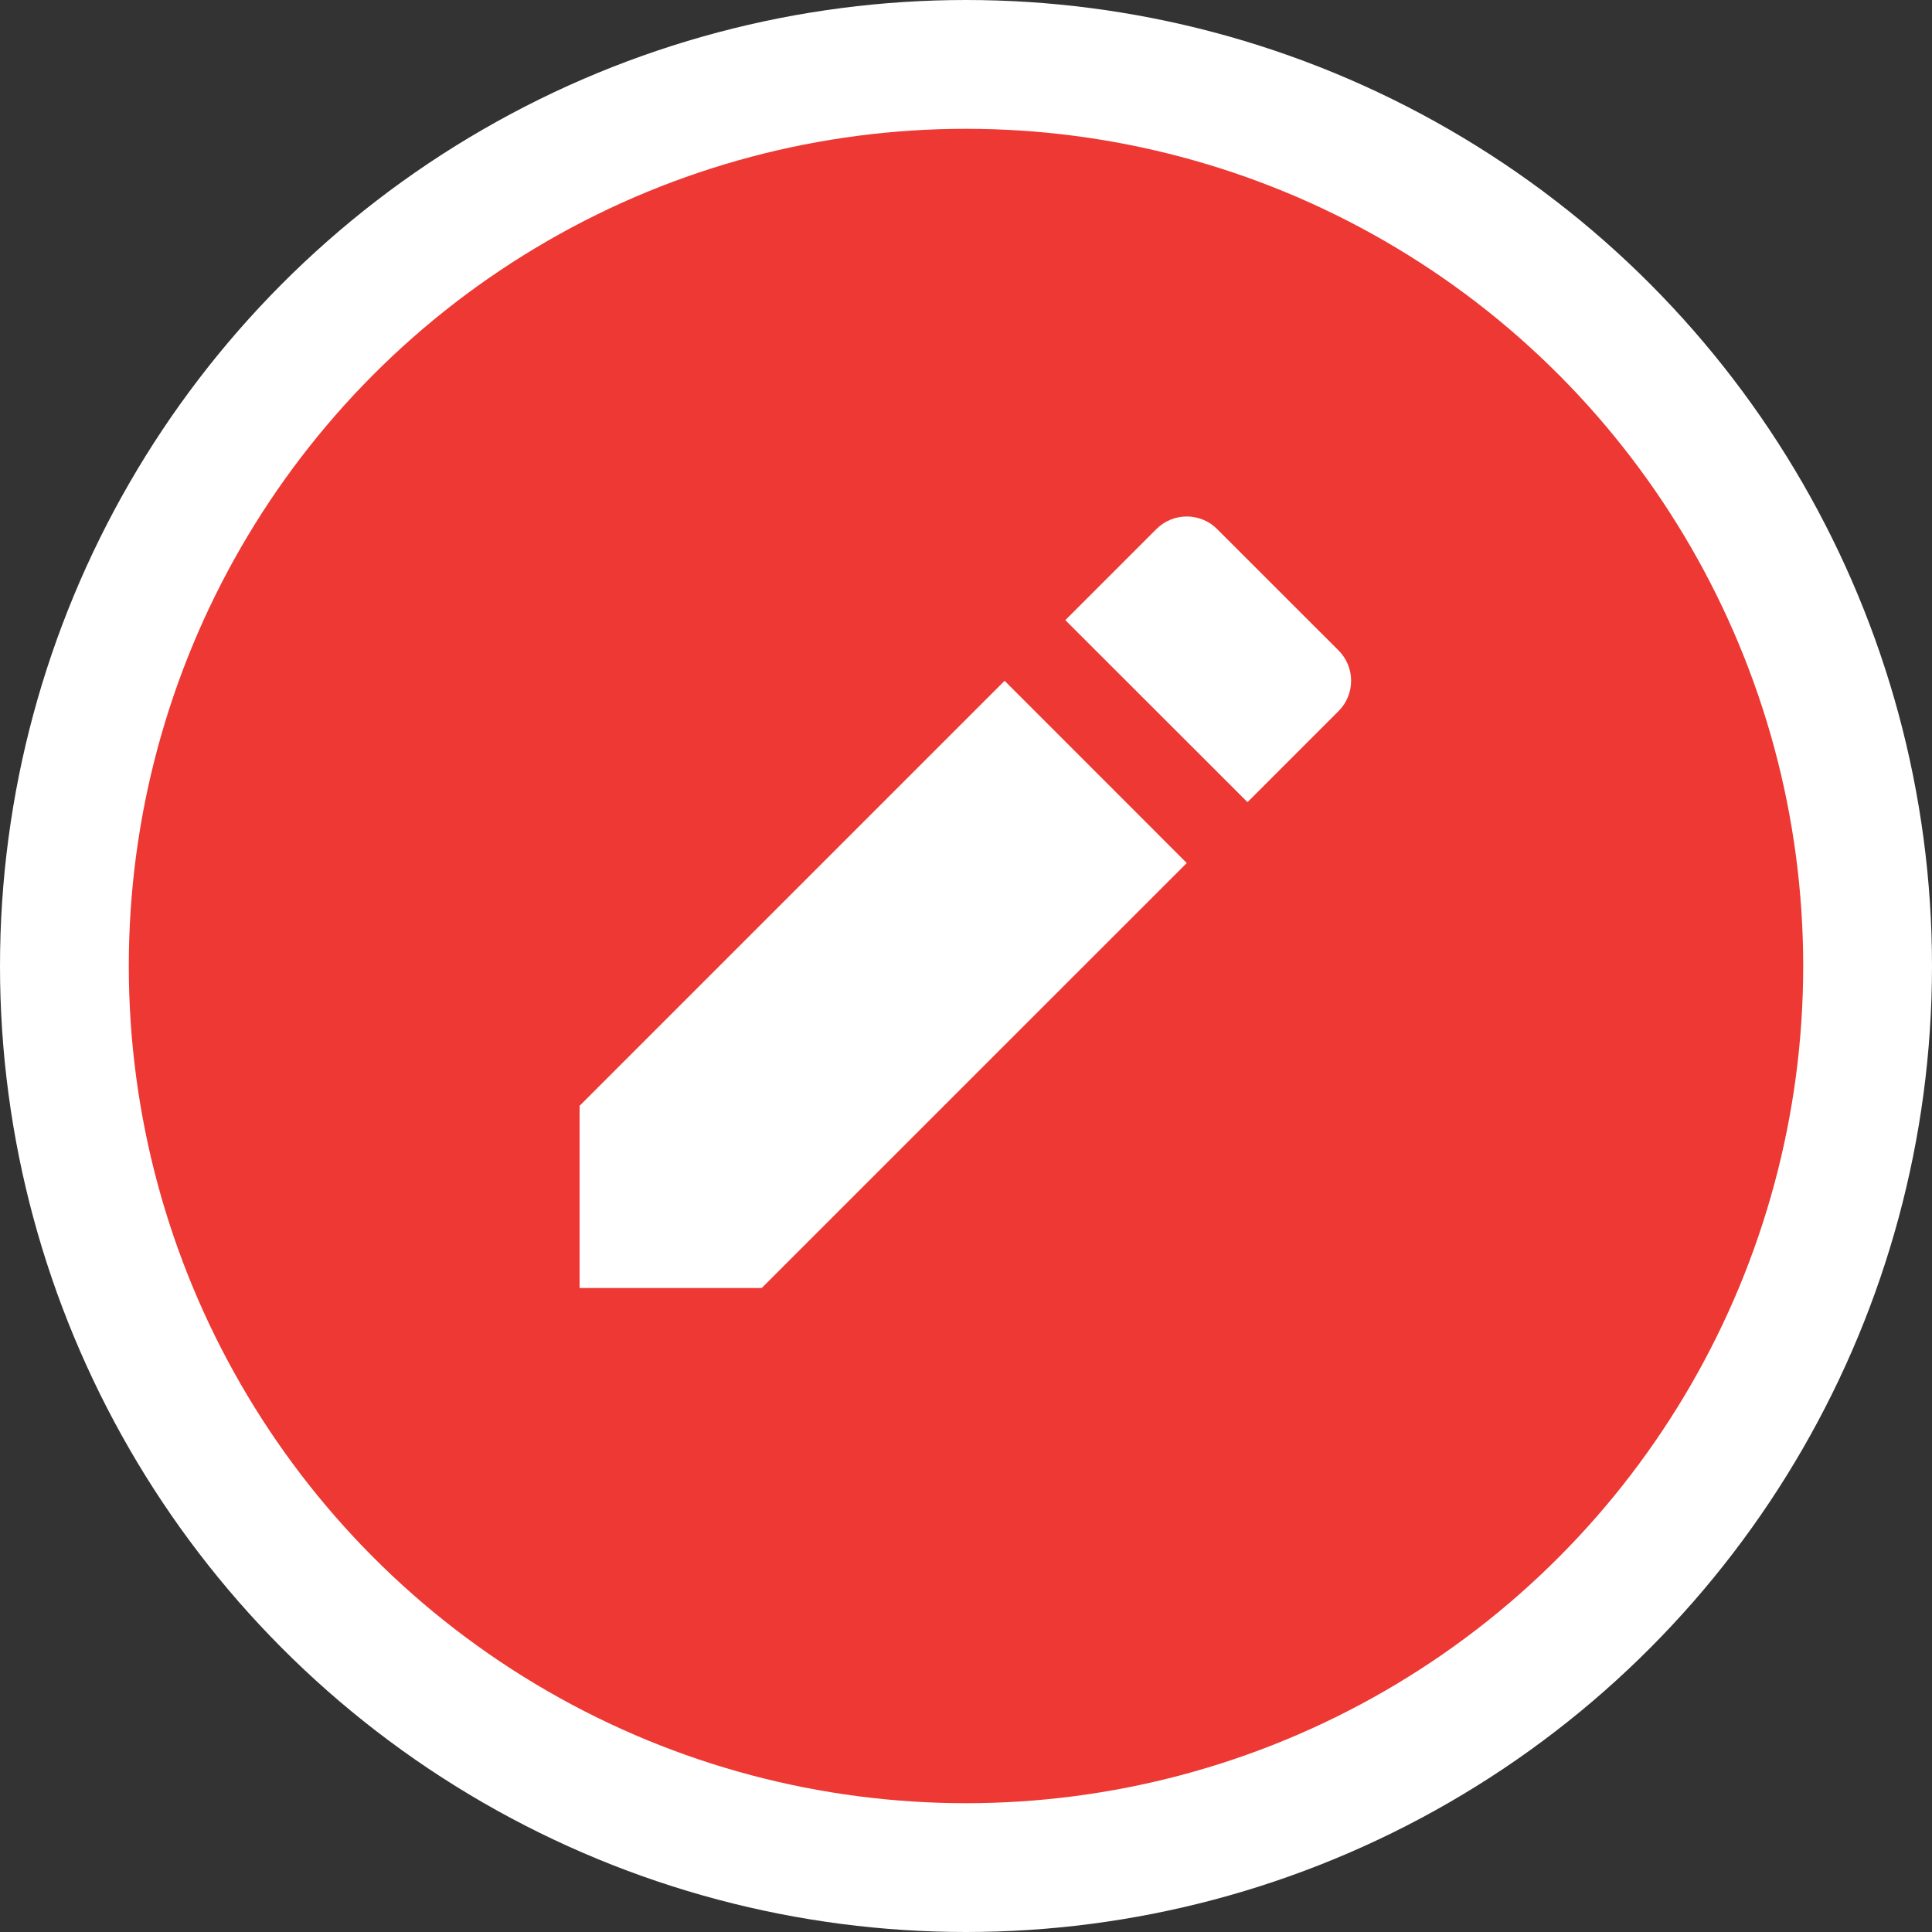 <svg xmlns="http://www.w3.org/2000/svg" width="30" height="30" viewBox="0 0 30 30">
    <rect x="0" y="0" width="30" height="30" fill="#333333" stroke="none"/>
    <g fill="none" fill-rule="evenodd">
        <g>
            <g transform="translate(-75 -169) translate(75 169)">
                <circle cx="15" cy="15" r="14" fill="#ED3833" stroke="#FFF" stroke-width="2"/>
                <g>
                    <path d="M0 0L16 0 16 16 0 16z" transform="translate(7 6)"/>
                    <path fill="#FFF" fill-rule="nonzero" d="M8.6 4.572l2.828 2.829L4.828 14H2v-2.829l6.6-6.6v.001zm.943-.943l1.414-1.414c.26-.26.682-.26.942 0L13.785 4.1c.26.26.26.682 0 .942l-1.414 1.414L9.543 3.63z" transform="translate(7 6)"/>
                </g>
            </g>
        </g>
    </g>
</svg>
